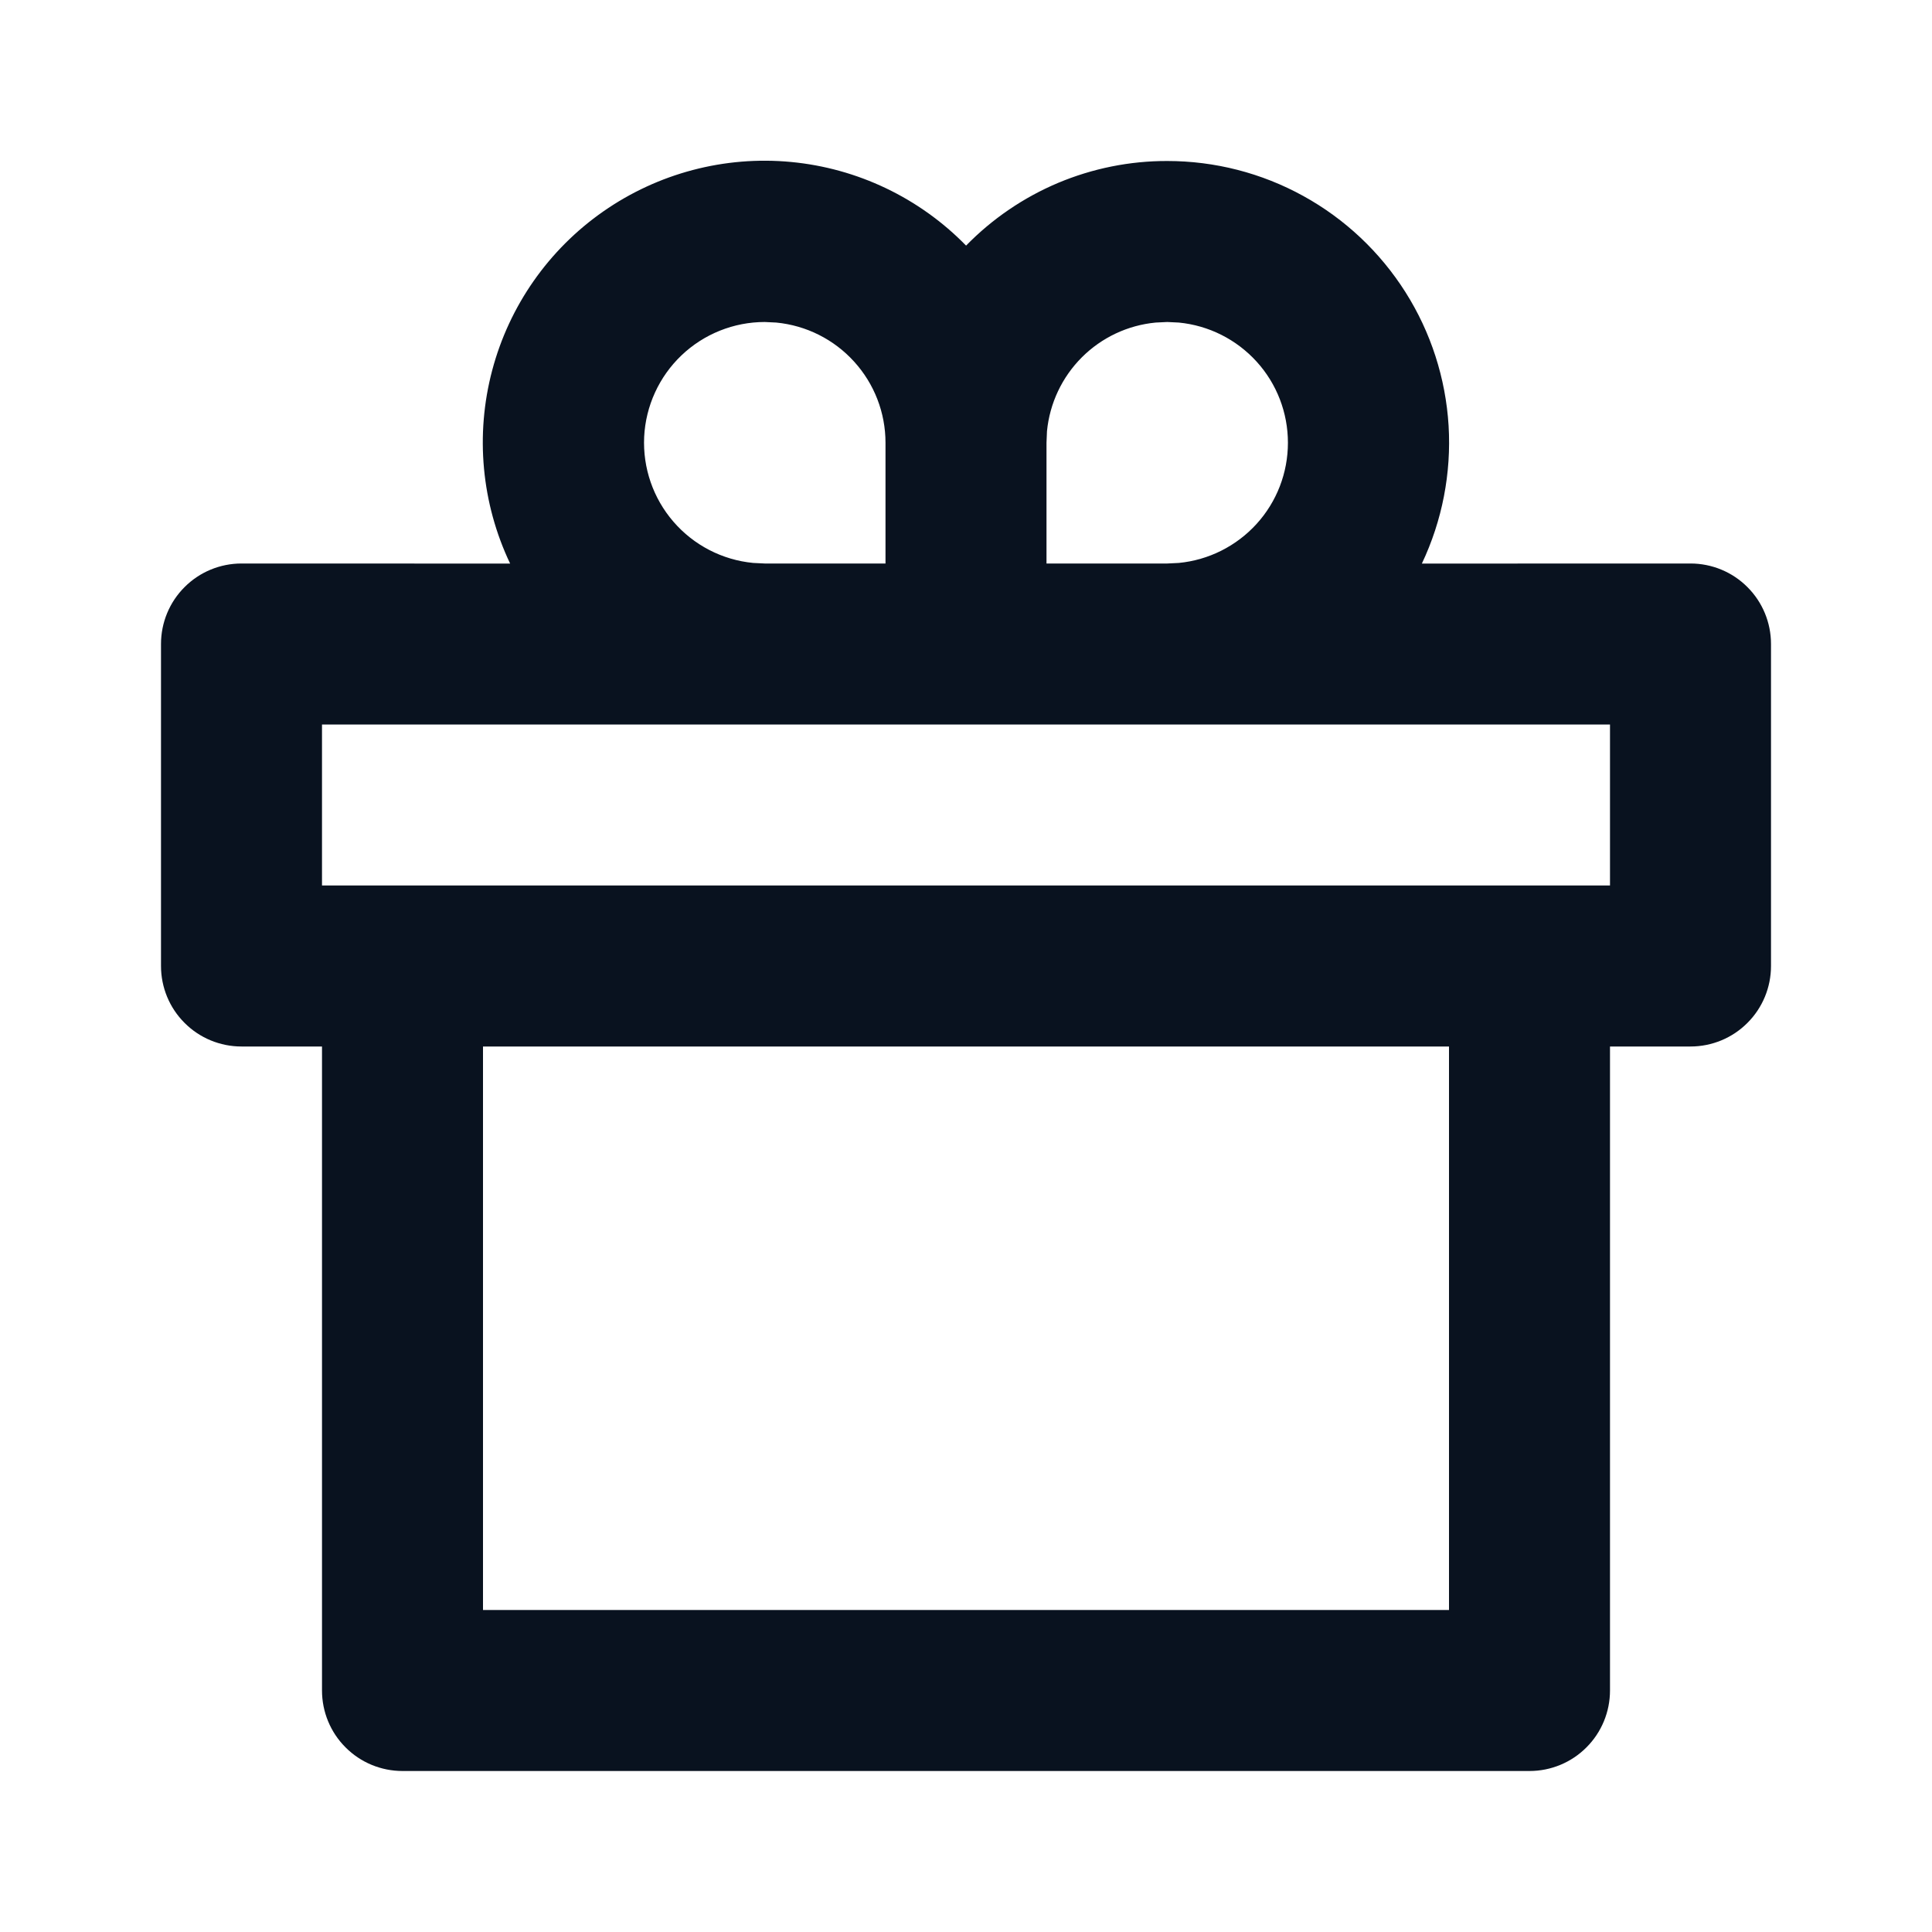 <svg width="24" height="24" viewBox="0 0 24 24" fill="none" xmlns="http://www.w3.org/2000/svg">
<g clip-path="url(#clip0_11_47614)">
<path d="M14.5 2C15.091 2 15.672 2.149 16.189 2.434C16.707 2.719 17.143 3.13 17.459 3.629C17.775 4.128 17.959 4.699 17.995 5.289C18.03 5.878 17.916 6.467 17.663 7.001L21 7C21.265 7 21.52 7.105 21.707 7.293C21.895 7.48 22 7.735 22 8V12C22 12.265 21.895 12.52 21.707 12.707C21.52 12.895 21.265 13 21 13H20V21C20 21.265 19.895 21.52 19.707 21.707C19.52 21.895 19.265 22 19 22H5C4.735 22 4.48 21.895 4.293 21.707C4.105 21.52 4 21.265 4 21V13H3C2.735 13 2.48 12.895 2.293 12.707C2.105 12.52 2 12.265 2 12V8C2 7.735 2.105 7.48 2.293 7.293C2.48 7.105 2.735 7 3 7L6.337 7.001C5.981 6.253 5.902 5.402 6.114 4.601C6.326 3.8 6.815 3.1 7.495 2.626C8.175 2.152 9.001 1.934 9.826 2.012C10.651 2.09 11.422 2.458 12.001 3.051C12.326 2.718 12.715 2.453 13.144 2.272C13.573 2.092 14.034 1.999 14.5 2ZM18 13H6V20H18V13ZM20 9H4V11H20V9ZM9.5 4C9.115 4 8.744 4.149 8.466 4.414C8.187 4.68 8.021 5.043 8.002 5.428C7.984 5.813 8.114 6.19 8.366 6.481C8.618 6.773 8.973 6.956 9.356 6.993L9.5 7H11V5.5C11 5.127 10.861 4.768 10.61 4.492C10.36 4.216 10.015 4.043 9.644 4.007L9.5 4ZM14.5 4L14.356 4.007C14.009 4.04 13.685 4.193 13.439 4.439C13.193 4.685 13.04 5.009 13.006 5.356L13 5.5V7H14.5L14.644 6.993C15.015 6.957 15.359 6.784 15.61 6.508C15.861 6.232 15.999 5.873 15.999 5.5C15.999 5.127 15.861 4.768 15.61 4.492C15.359 4.216 15.015 4.043 14.644 4.007L14.5 4Z" fill="#09121F"/>
</g>
<defs>
<clipPath id="clip0_11_47614">
<rect width="24" height="24" fill="white"/>
</clipPath>
</defs>
</svg>
